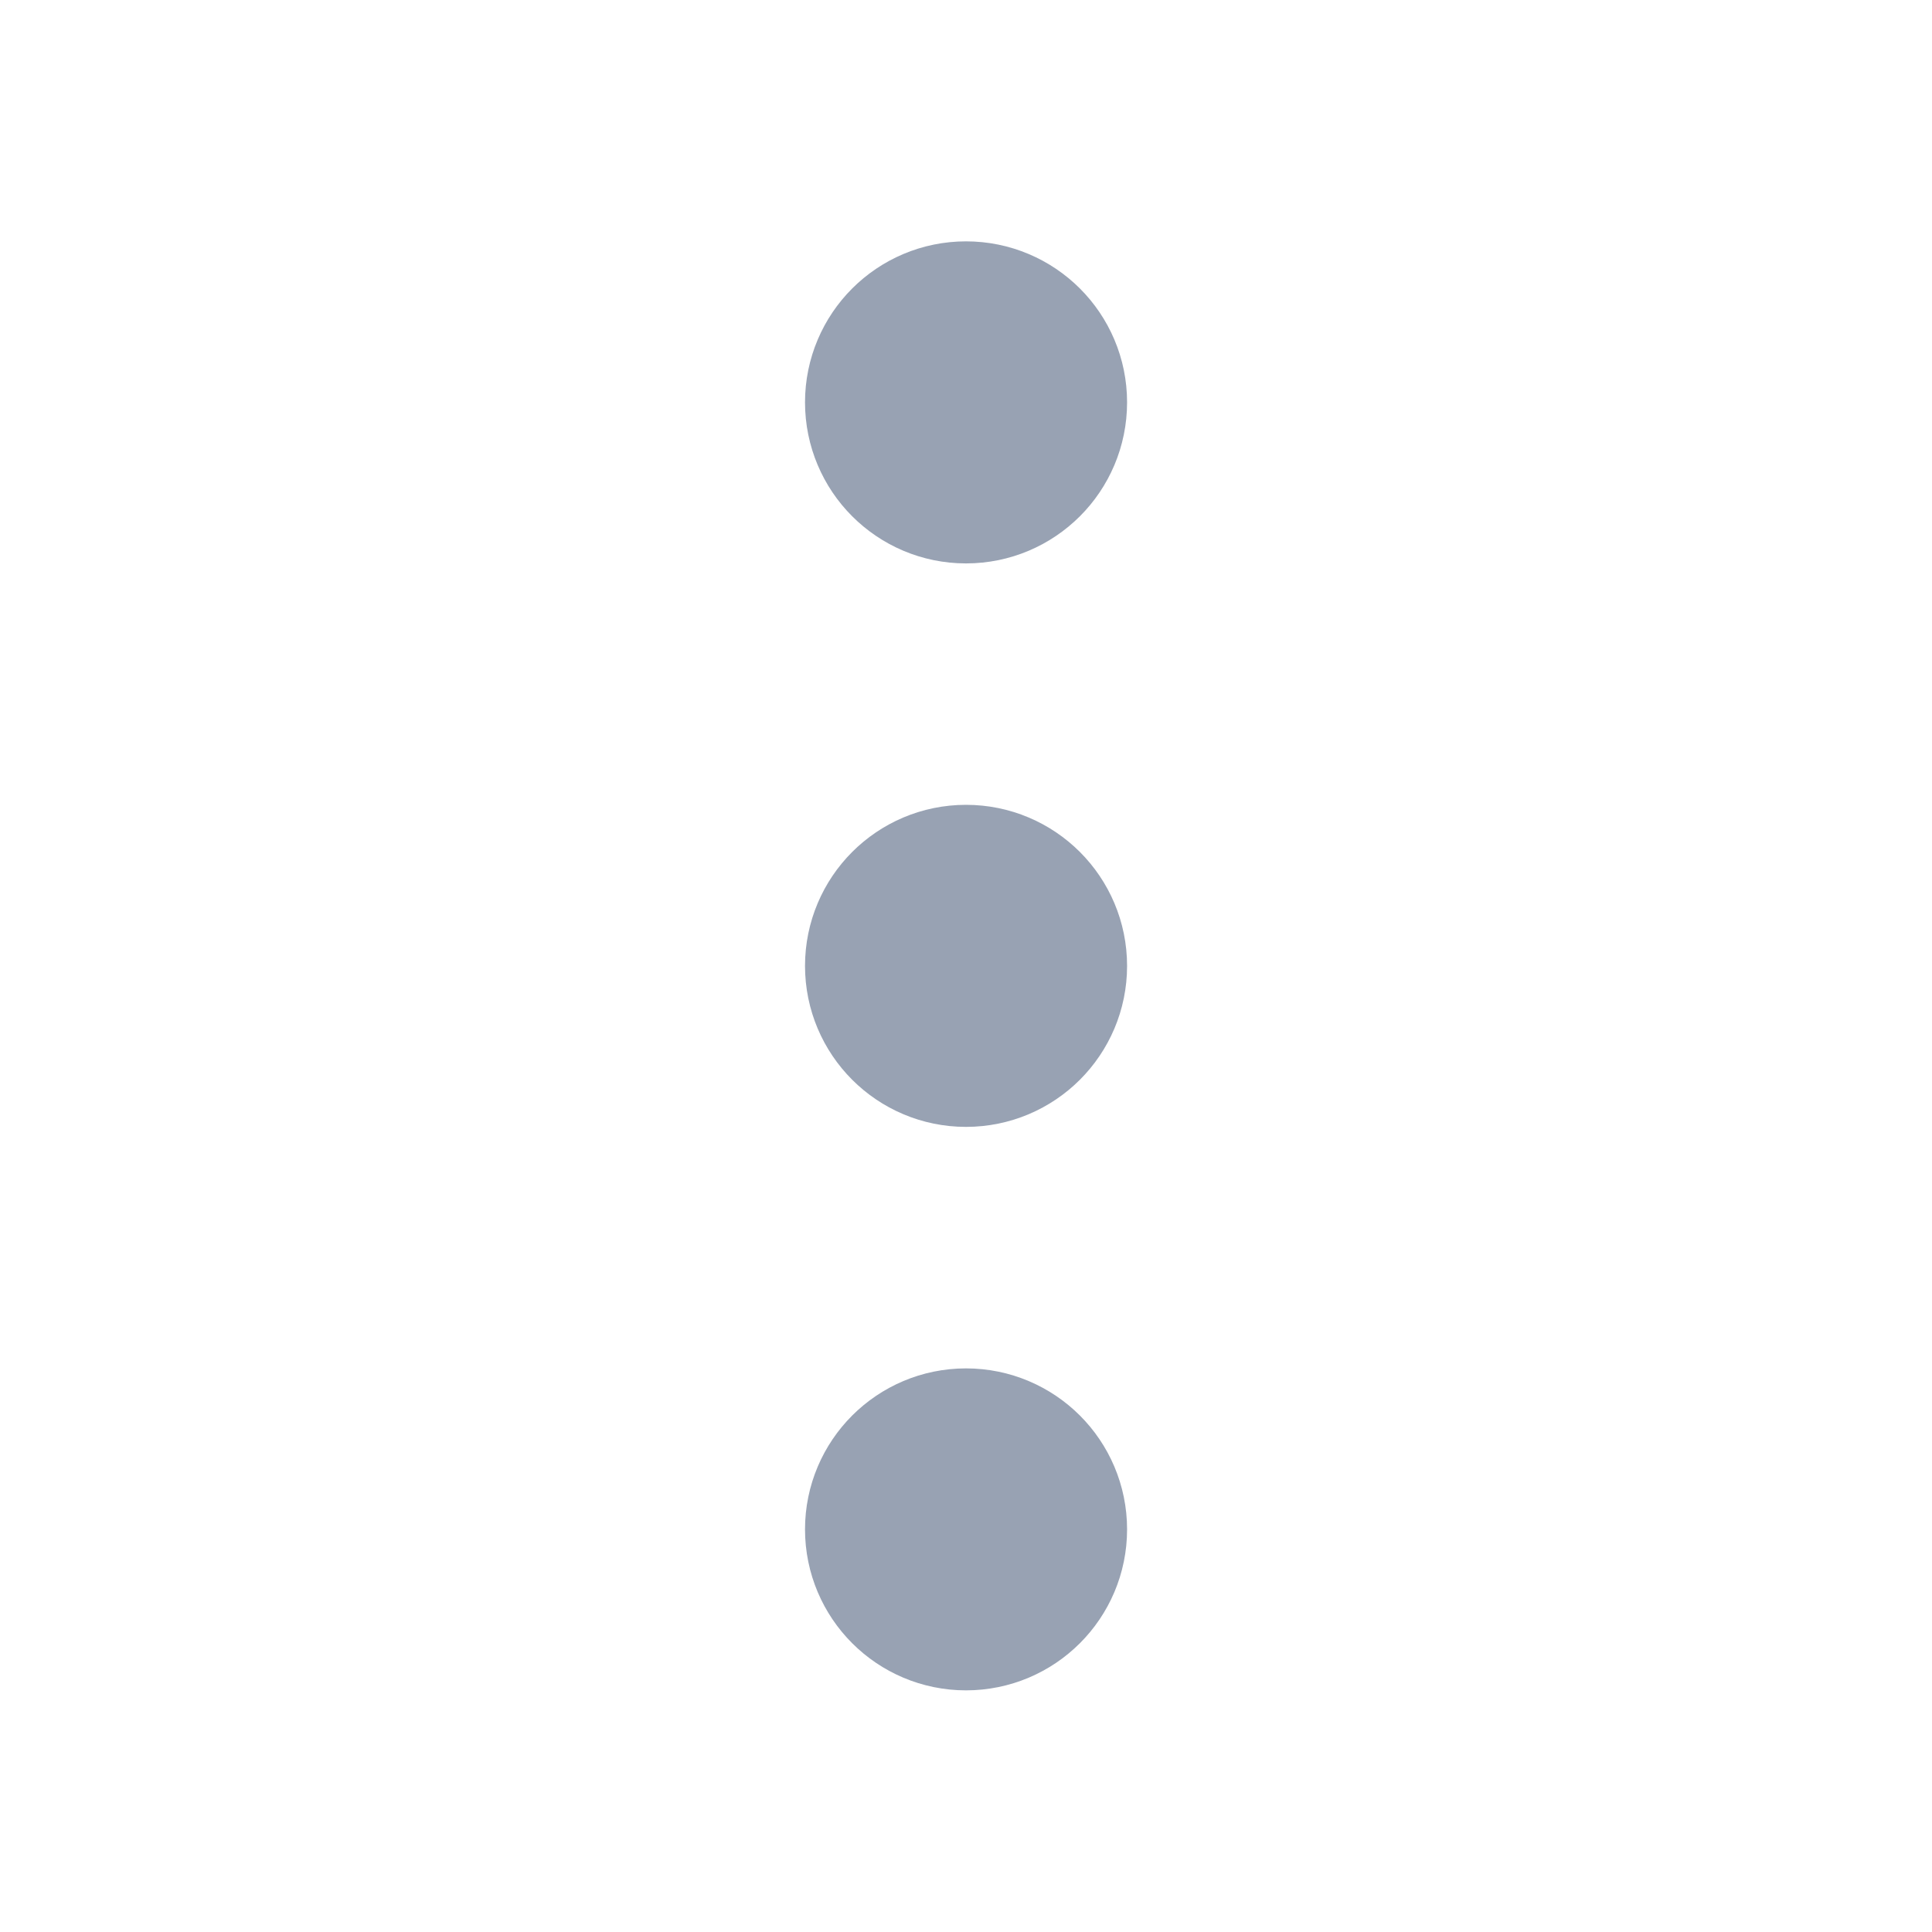 <svg width="20" height="20" viewBox="0 0 20 20" fill="none" xmlns="http://www.w3.org/2000/svg">
<g id="more-vertical">
<g id="Icon">
<path d="M10 10.832C10.461 10.832 10.834 10.459 10.834 9.999C10.834 9.538 10.461 9.165 10 9.165C9.54 9.165 9.167 9.538 9.167 9.999C9.167 10.459 9.54 10.832 10 10.832Z" stroke="#98A2B3" stroke-width="1.667" stroke-linecap="round" stroke-linejoin="round"/>
<path d="M10 4.999C10.461 4.999 10.834 4.626 10.834 4.165C10.834 3.705 10.461 3.332 10 3.332C9.54 3.332 9.167 3.705 9.167 4.165C9.167 4.626 9.54 4.999 10 4.999Z" stroke="#98A2B3" stroke-width="1.667" stroke-linecap="round" stroke-linejoin="round"/>
<path d="M10 16.665C10.461 16.665 10.834 16.292 10.834 15.832C10.834 15.372 10.461 14.999 10 14.999C9.54 14.999 9.167 15.372 9.167 15.832C9.167 16.292 9.54 16.665 10 16.665Z" stroke="#98A2B3" stroke-width="1.667" stroke-linecap="round" stroke-linejoin="round"/>
</g>
</g>
</svg>
